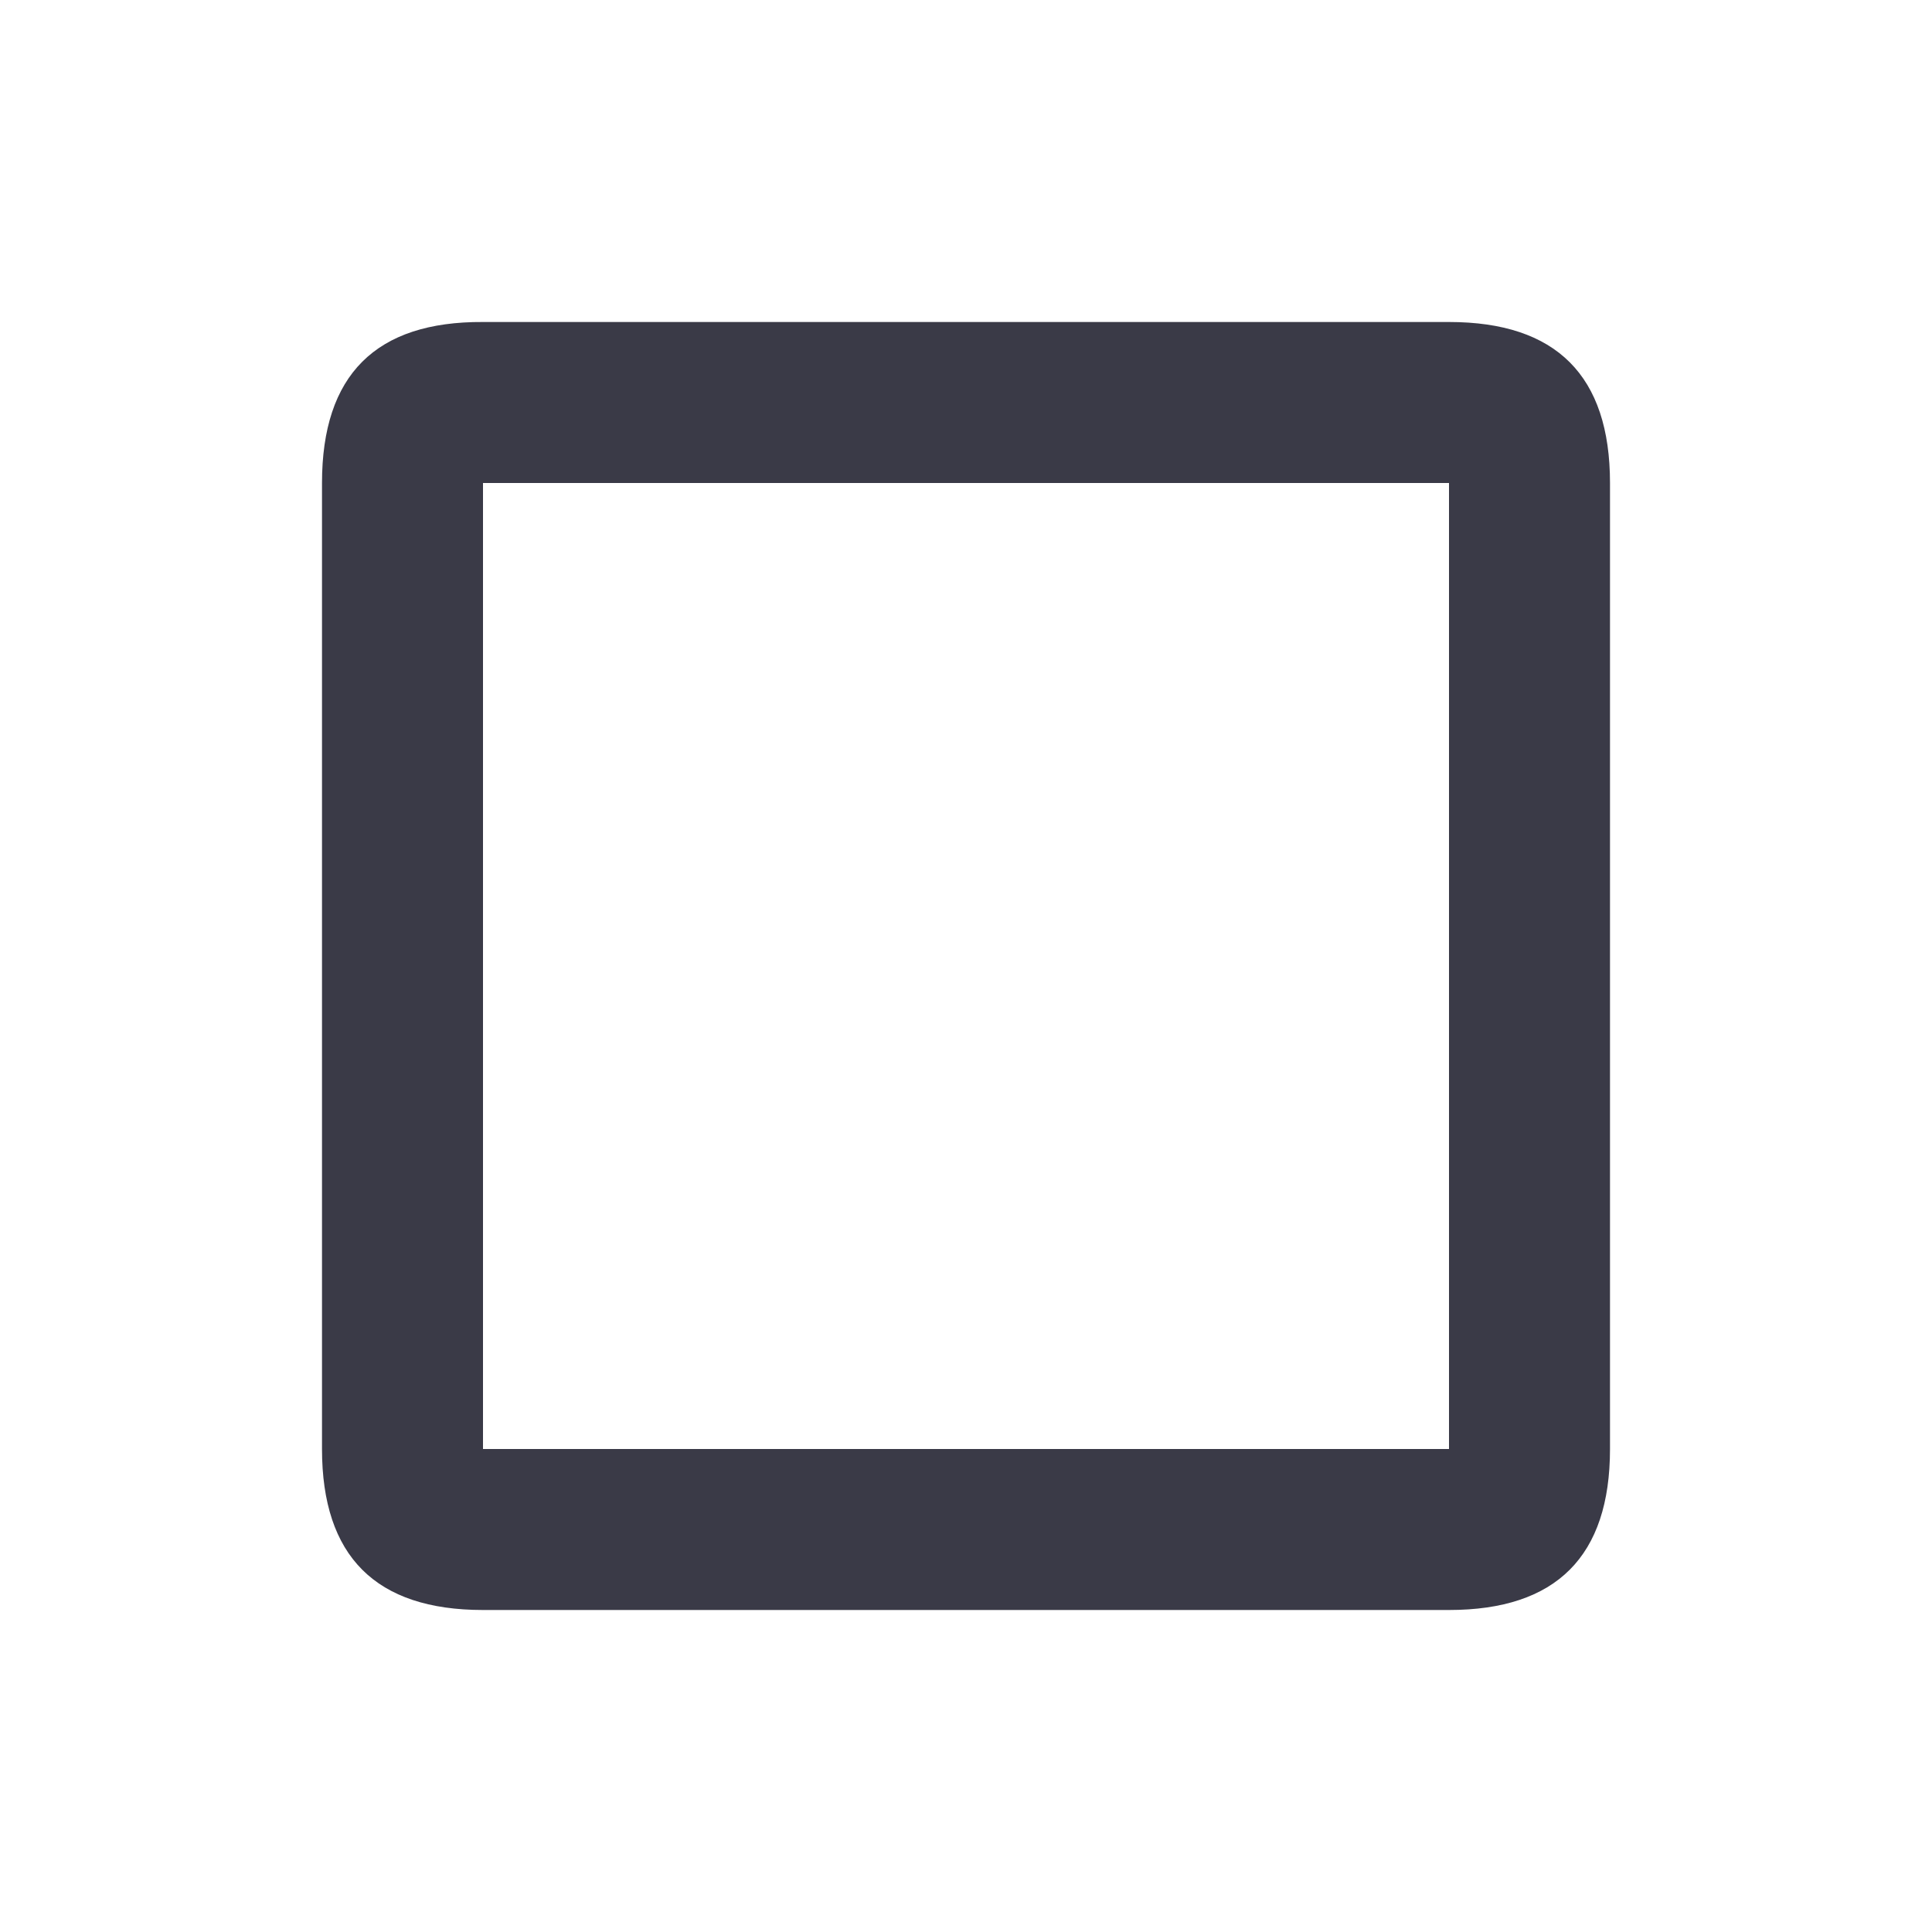 <svg xmlns="http://www.w3.org/2000/svg" width="24" height="24" viewBox="0 0 24 24">
    <path fill="#3A3A47" fill-rule="evenodd" d="M18 4c1.333 0 2 .667 2 2v12c0 1.333-.667 2-2 2H6c-1.333 0-2-.667-2-2V6c0-1.342.667-2.008 2-2zm0 2H6v12h12V6z"/>
</svg>

